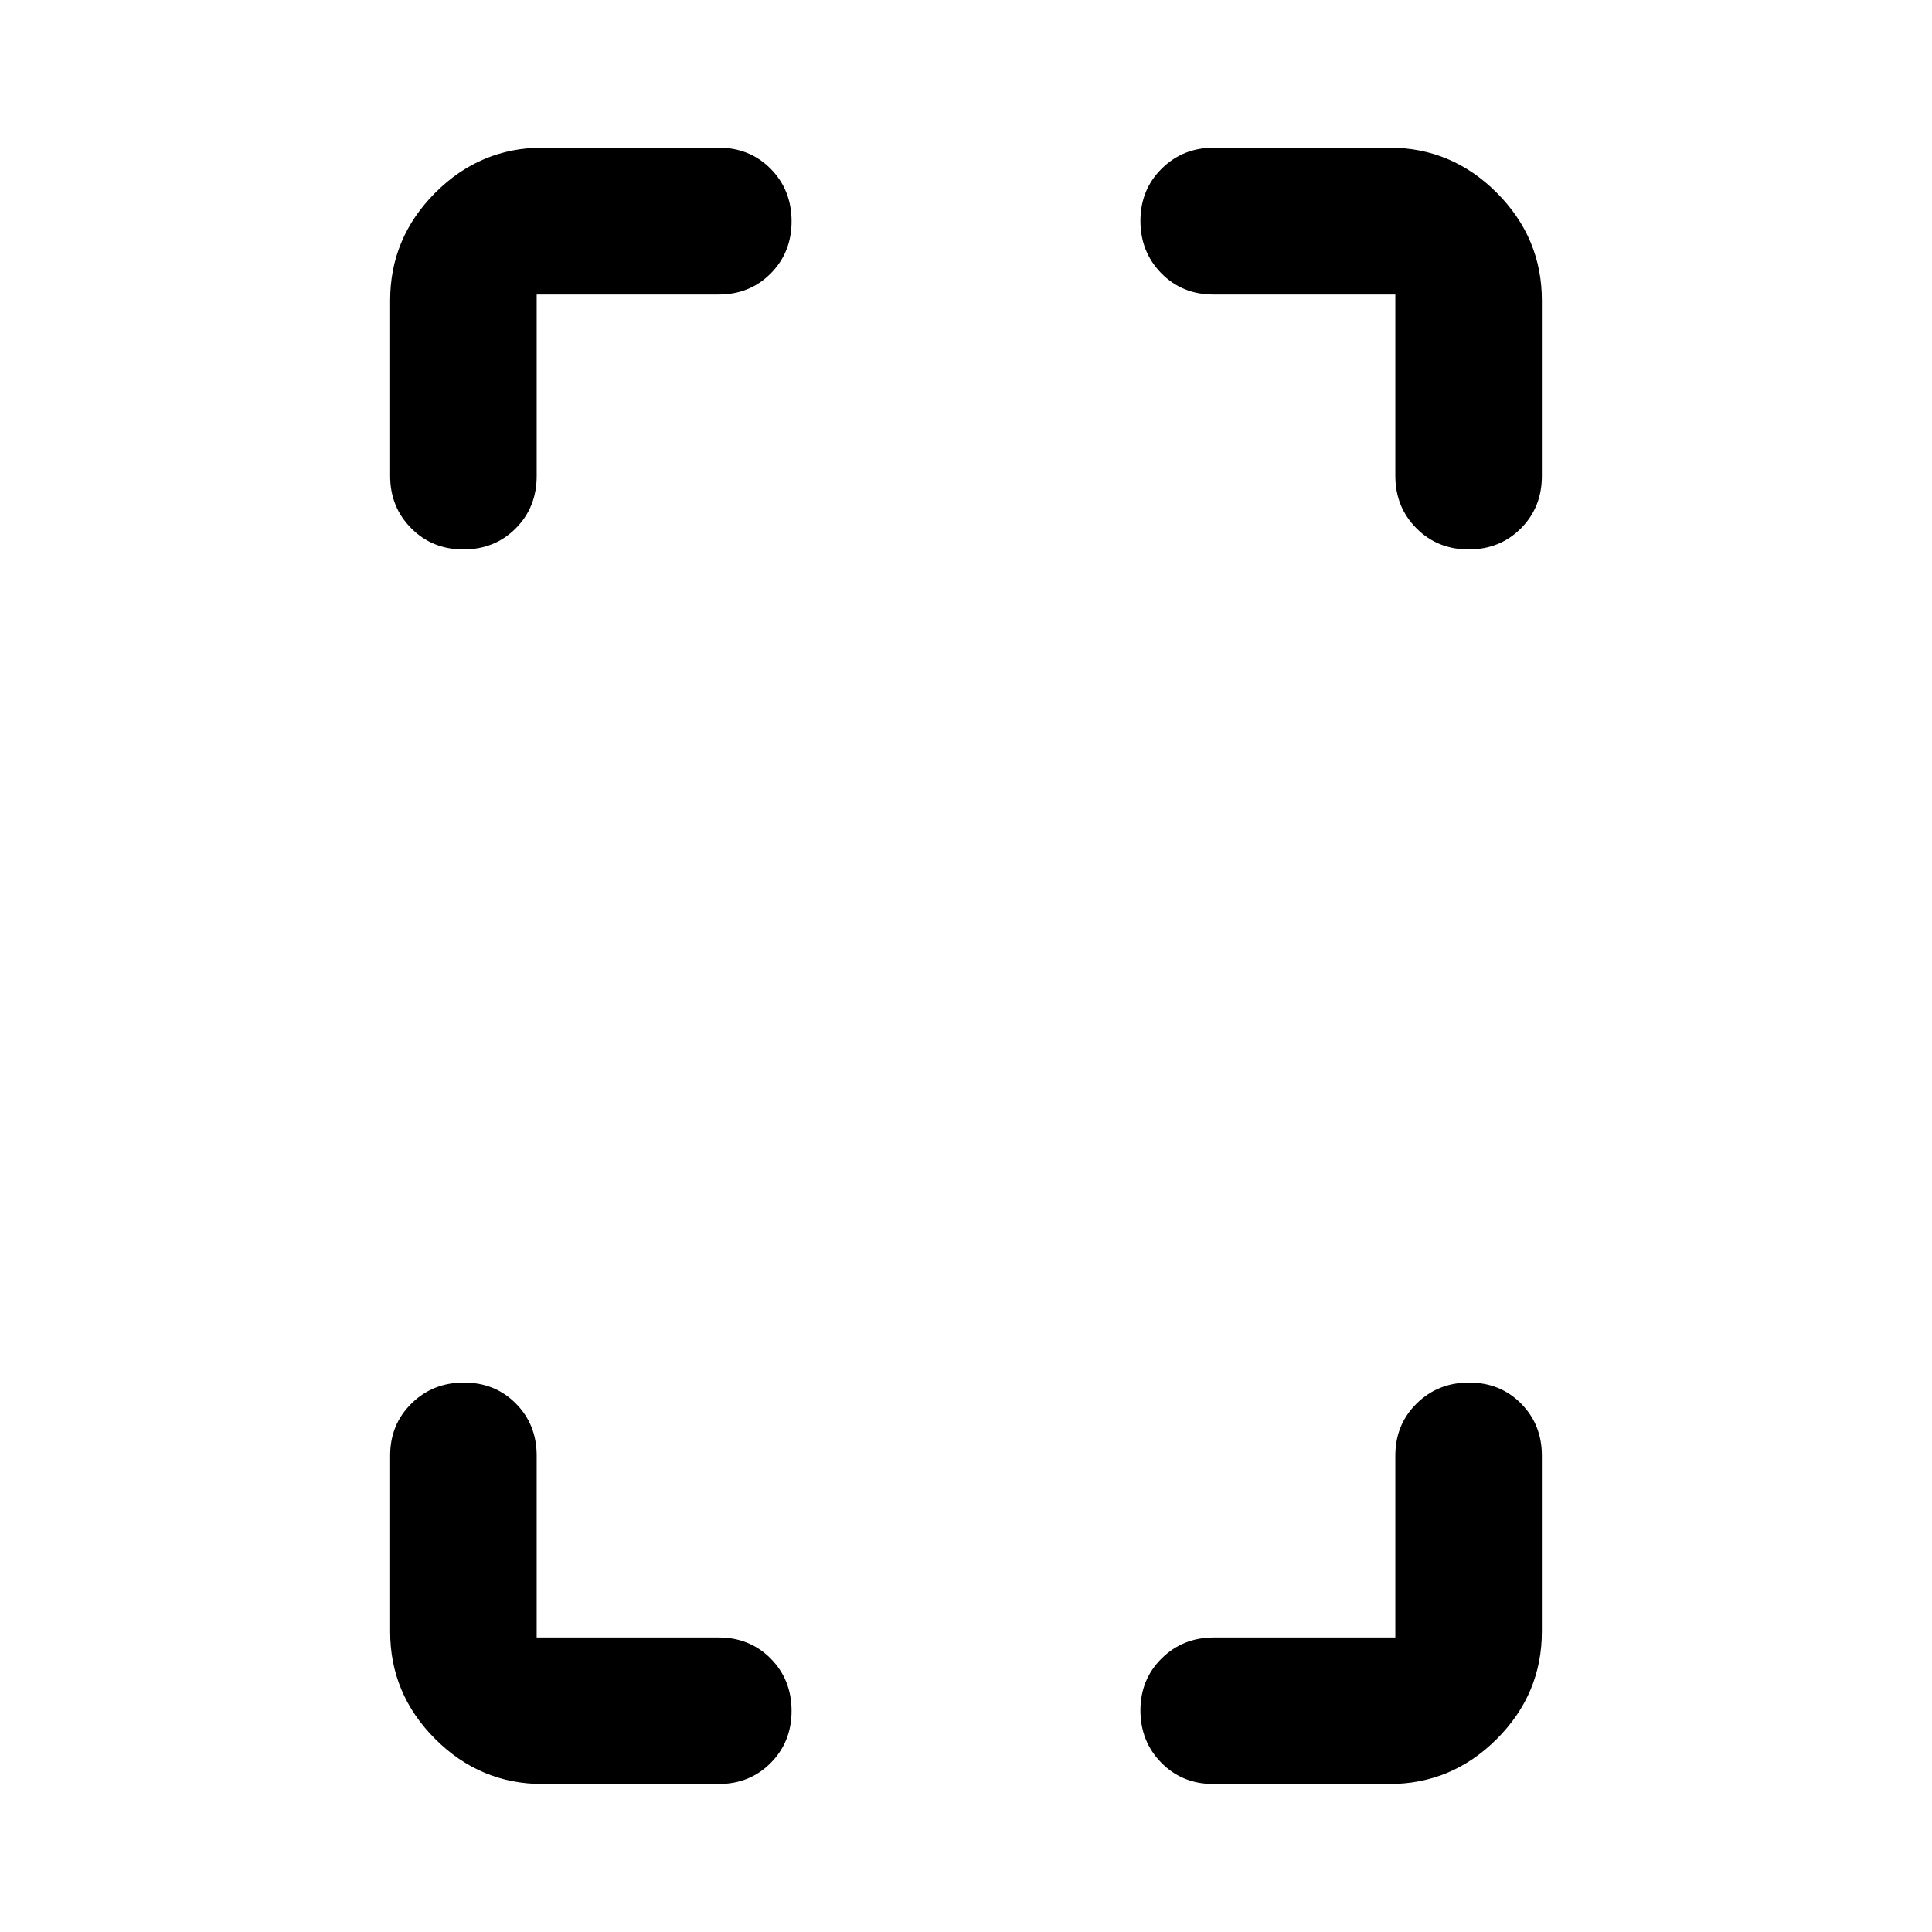 <svg xmlns="http://www.w3.org/2000/svg" height="40" viewBox="0 -960 960 960" width="40"><path d="M230.27-686.99q-15.49 0-25.95-10.54-10.46-10.54-10.46-25.98v-87.19q0-31.06 22.38-53.49 22.38-22.43 53.38-22.43h87.43q15.53 0 25.91 10.52 10.37 10.52 10.37 26.07 0 15.46-10.37 25.92-10.38 10.46-25.91 10.46h-90.38v90.22q0 15.49-10.41 25.97-10.41 10.47-25.99 10.47Zm39.35 613.45q-31 0-53.38-22.38-22.38-22.38-22.38-53.38v-87.43q0-15.42 10.58-25.85 10.57-10.43 26.06-10.43 15.49 0 25.83 10.43 10.34 10.43 10.34 25.85v90.38h90.38q15.53 0 25.91 10.49 10.37 10.49 10.37 25.99 0 15.41-10.37 25.87-10.38 10.46-25.91 10.46h-87.43Zm460.12-613.45q-15.49 0-25.95-10.54-10.46-10.54-10.46-25.98v-90.14h-90.38q-15.53 0-25.91-10.58-10.37-10.57-10.37-26.03t10.54-25.91q10.54-10.45 25.98-10.45h87.19q31 0 53.38 22.43 22.38 22.43 22.38 53.49v87.27q0 15.49-10.41 25.97-10.41 10.47-25.99 10.47ZM602.95-73.54q-15.53 0-25.91-10.58-10.37-10.57-10.37-25.98 0-15.42 10.54-25.83 10.54-10.42 25.98-10.42h90.14v-90.38q0-15.42 10.58-25.85 10.57-10.43 26.06-10.43 15.49 0 25.83 10.43 10.34 10.43 10.34 25.85v87.43q0 31-22.38 53.38-22.38 22.38-53.38 22.38h-87.43Z"/></svg>